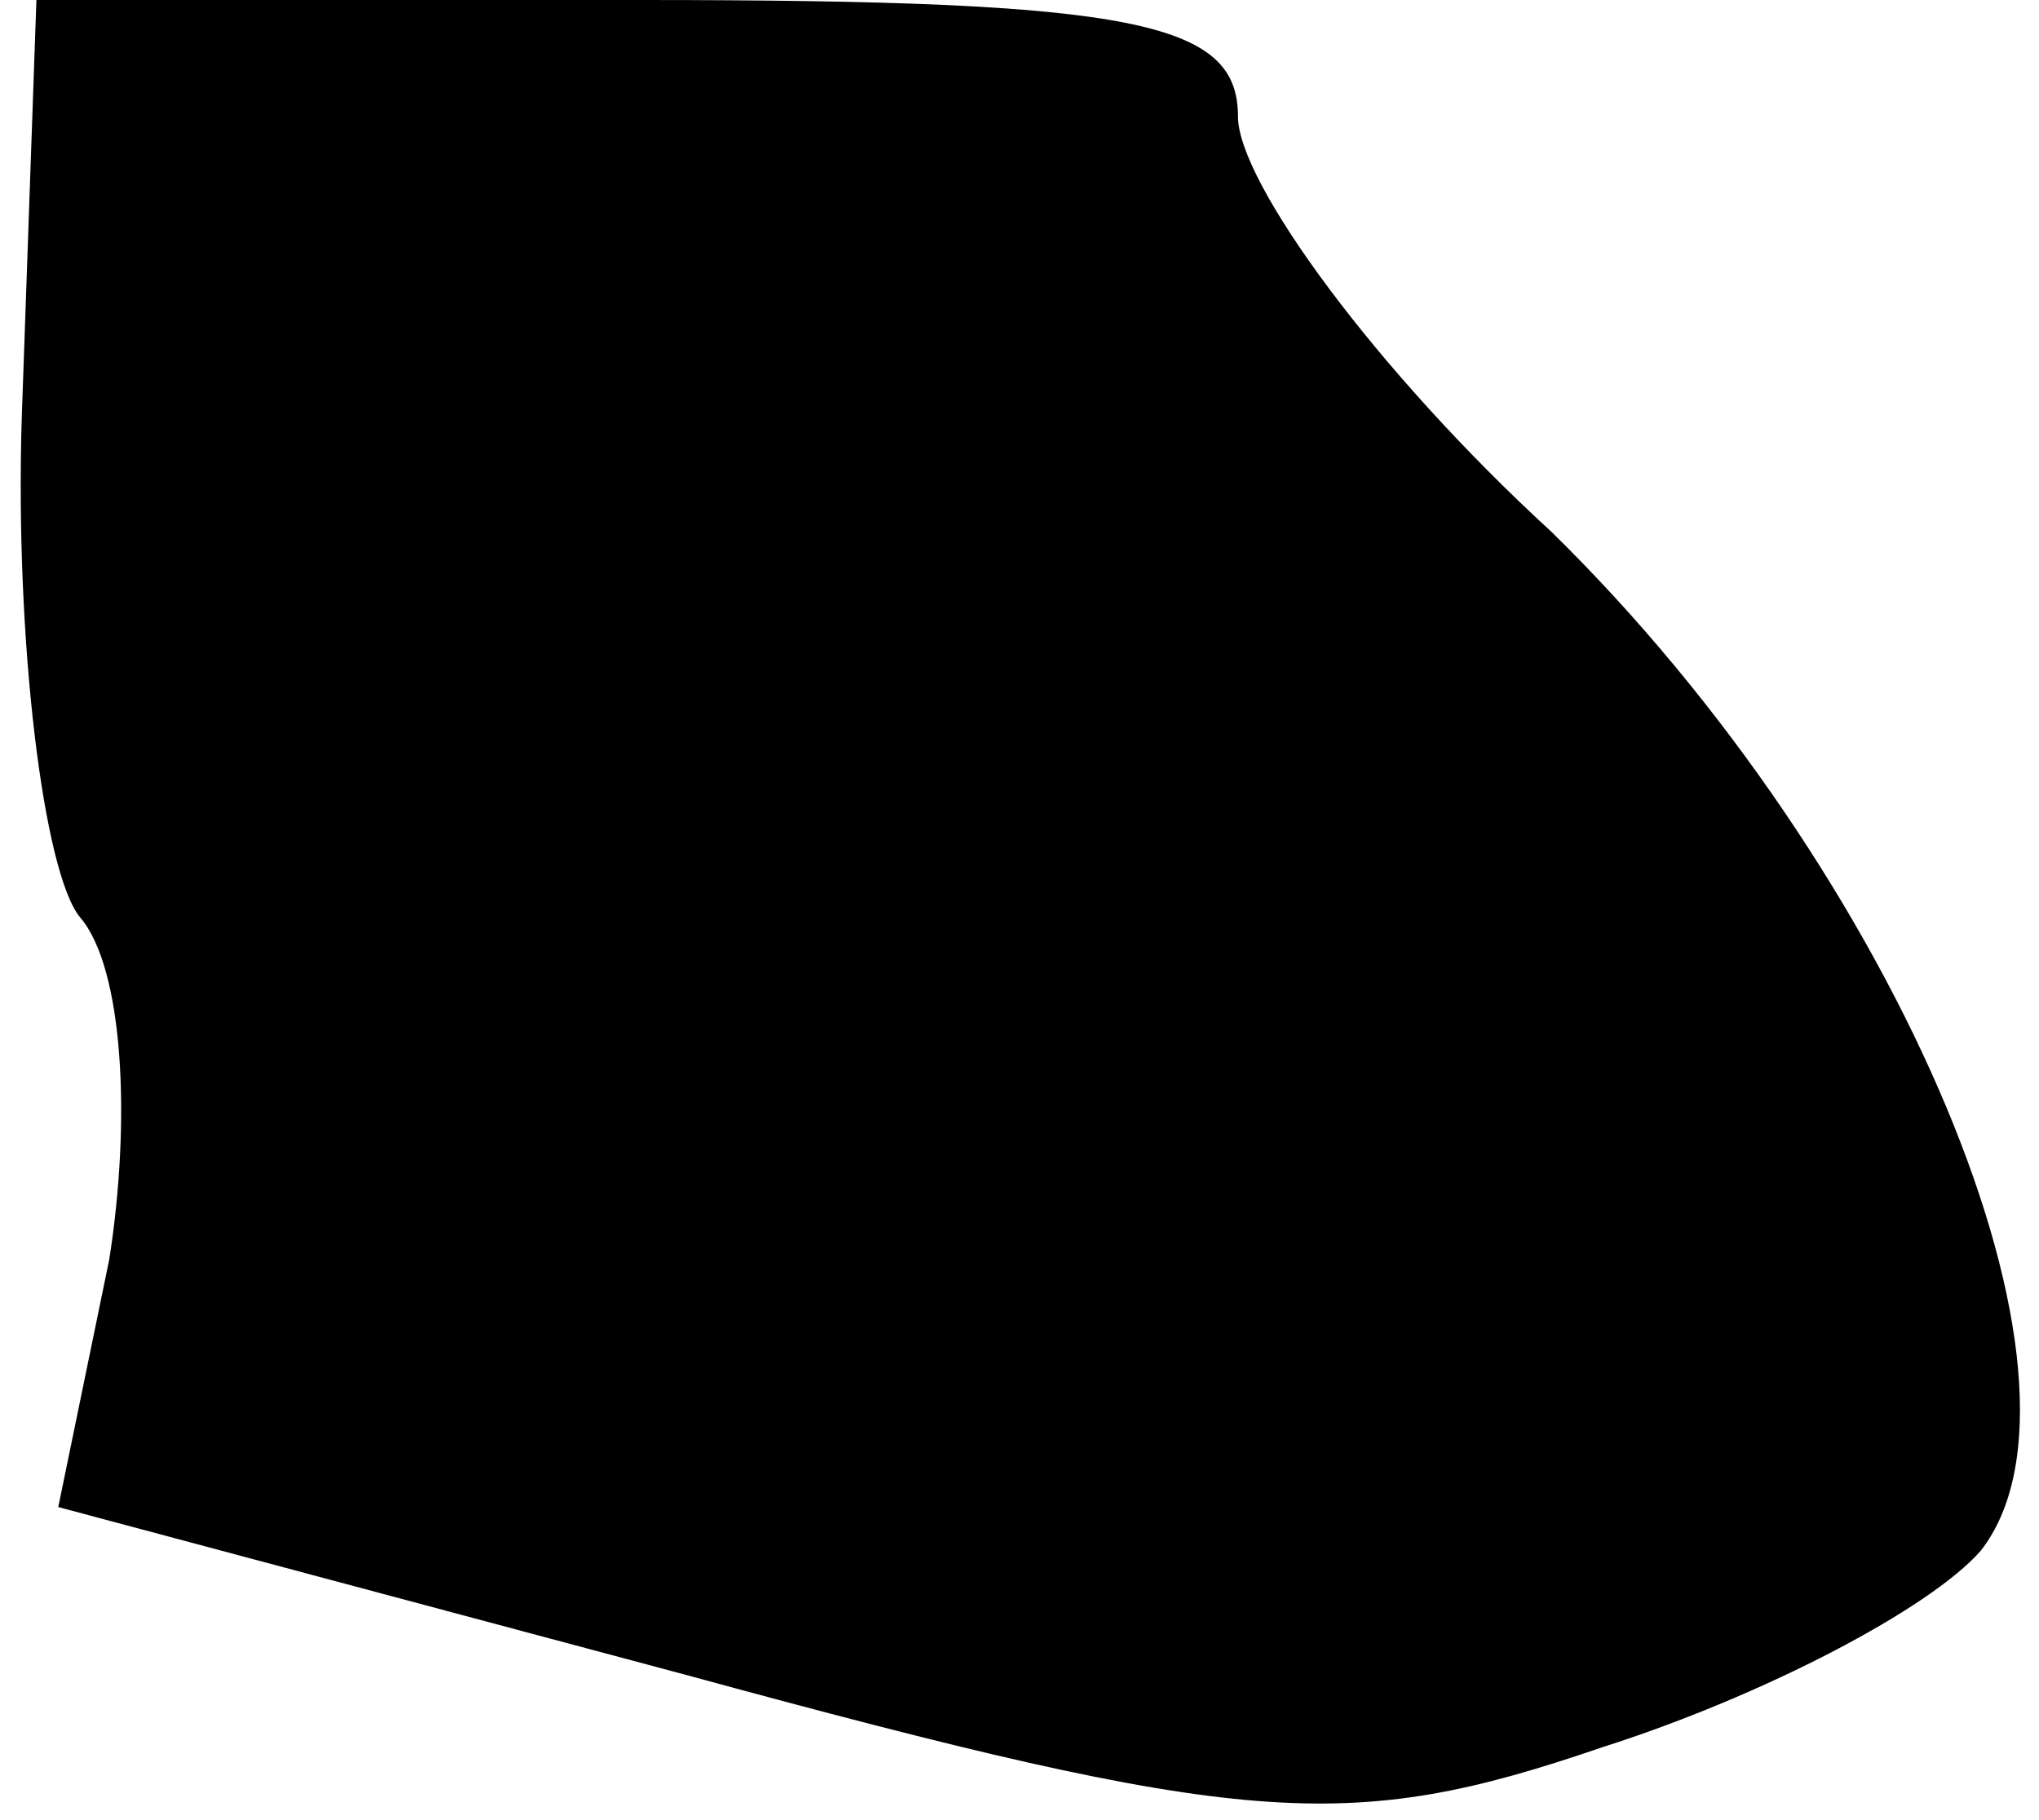 <?xml version="1.0" standalone="no"?>
<!DOCTYPE svg PUBLIC "-//W3C//DTD SVG 20010904//EN"
 "http://www.w3.org/TR/2001/REC-SVG-20010904/DTD/svg10.dtd">
<svg version="1.0" xmlns="http://www.w3.org/2000/svg"
 width="28pt" height="25pt" viewBox="0 0 28 25"
 preserveAspectRatio="xMidYMid meet">
<g transform="translate(0,25) scale(0.1,-0.1)"
fill="#000000" stroke="none">
<path fill="#000000" stroke="none" d="M3 193 c-1 -31 3 -63 8 -69 6 -7 7 -28
4 -47 l-7 -34 86 -23 c77 -21 91 -22 126 -10 22 7 45 19 52 27 18 23 -11 93
-59 140 -24 22 -43 48 -43 57 0 13 -14 16 -82 16 l-83 0 -2 -57z"/>
</g>
</svg>
